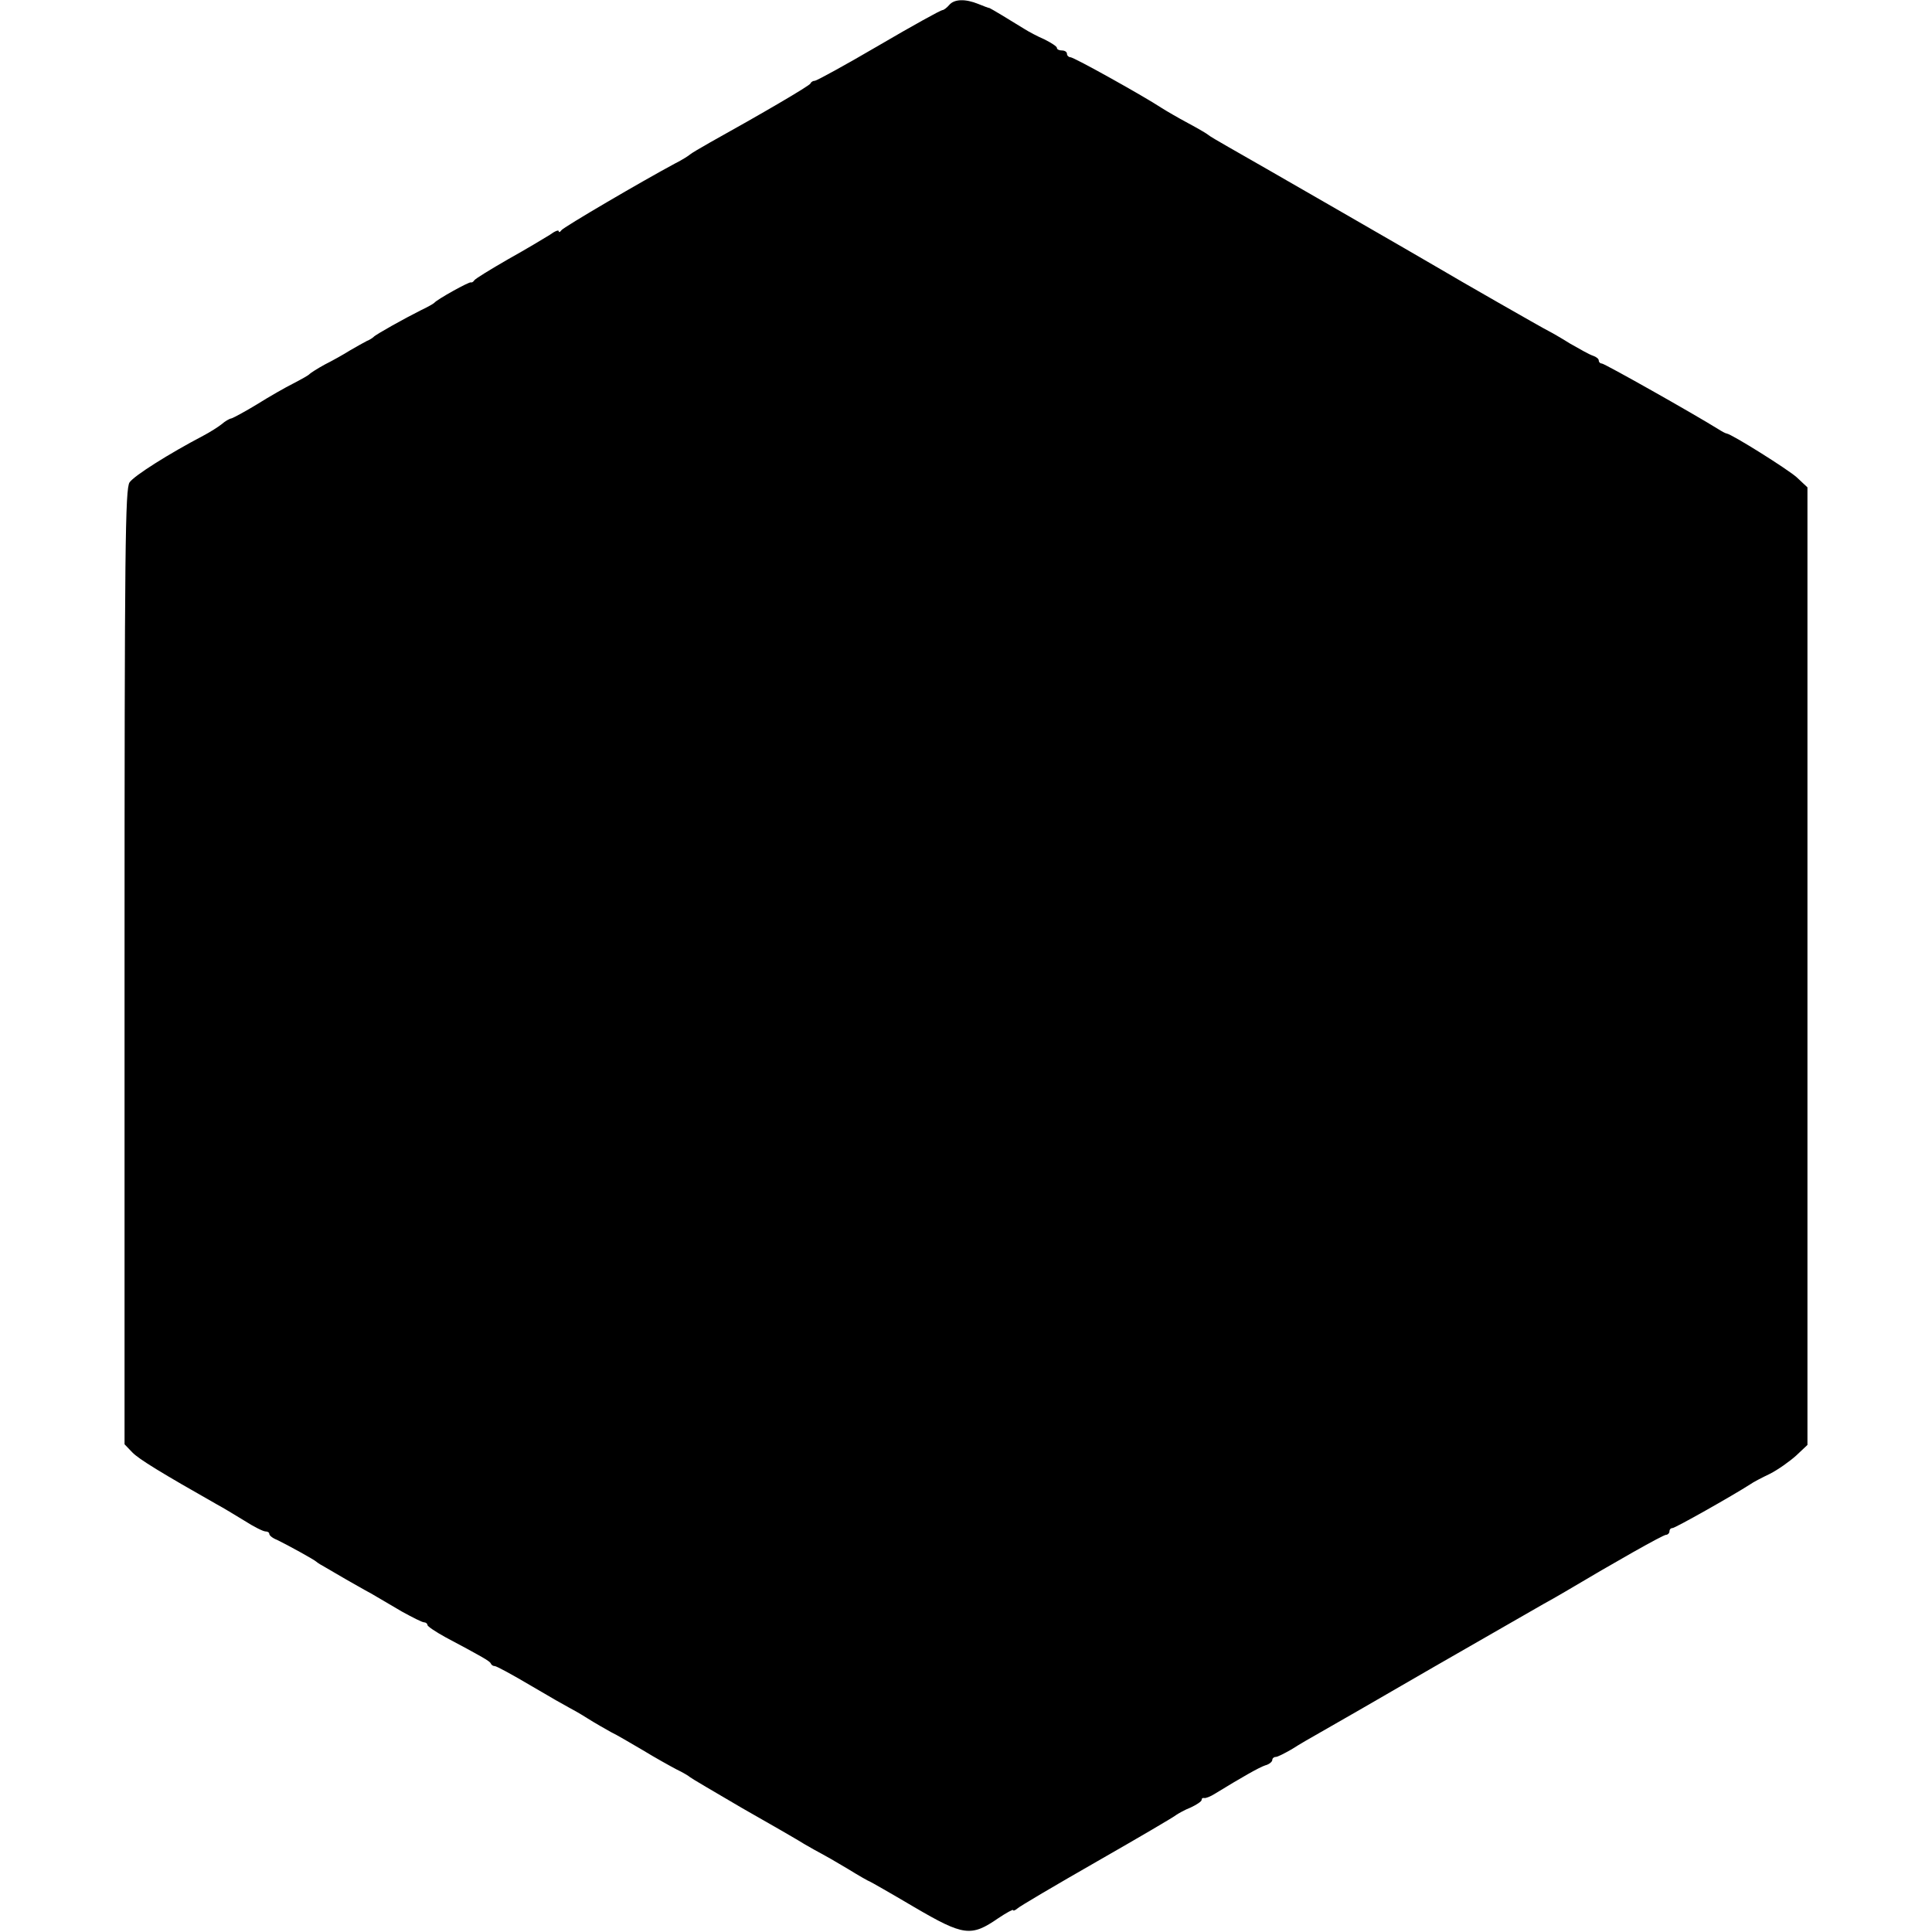 <?xml version="1.0" standalone="no"?>
<!DOCTYPE svg PUBLIC "-//W3C//DTD SVG 20010904//EN"
 "http://www.w3.org/TR/2001/REC-SVG-20010904/DTD/svg10.dtd">
<svg version="1.0" xmlns="http://www.w3.org/2000/svg"
 width="574pt" height="574pt" viewBox="0 0 574 574"
 preserveAspectRatio="xMidYMid meet">
<g transform="translate(0,574) scale(0.1,-0.1)"
fill="#000000" stroke="none">
<path d="M2820 5725 c-7 -8 -16 -15 -20 -15 -5 0 -90 -47 -189 -105 -99 -58
-185 -105 -190 -105 -5 0 -11 -3 -13 -8 -3 -7 -145 -90 -298 -175 -30 -17 -57
-33 -60 -36 -3 -3 -23 -16 -45 -27 -97 -52 -331 -189 -337 -198 -4 -6 -8 -7
-8 -3 0 5 -12 0 -27 -11 -16 -10 -71 -43 -123 -72 -52 -30 -98 -58 -101 -63
-3 -5 -8 -7 -10 -6 -4 3 -100 -50 -109 -61 -3 -3 -21 -13 -40 -22 -48 -24
-134 -72 -140 -79 -3 -3 -12 -9 -20 -12 -8 -4 -31 -17 -50 -28 -19 -12 -53
-31 -75 -42 -22 -12 -42 -25 -45 -28 -3 -4 -25 -16 -48 -28 -24 -12 -73 -40
-108 -62 -36 -22 -70 -40 -76 -42 -7 -1 -20 -9 -29 -17 -10 -8 -35 -24 -56
-35 -101 -53 -204 -118 -218 -138 -13 -19 -15 -184 -15 -1440 l0 -1418 23 -24
c19 -20 88 -62 252 -155 17 -9 53 -31 81 -48 28 -18 56 -32 63 -32 6 0 11 -3
11 -7 0 -5 10 -13 23 -18 31 -15 111 -59 117 -65 3 -3 16 -11 29 -18 13 -8 40
-23 60 -35 20 -11 52 -30 73 -41 20 -12 61 -36 92 -54 31 -17 60 -32 66 -32 5
0 10 -4 10 -8 0 -4 24 -20 53 -36 107 -57 132 -71 135 -78 2 -5 7 -8 12 -8 5
0 53 -26 107 -58 54 -32 105 -61 113 -65 8 -4 33 -18 55 -32 22 -14 54 -32 70
-41 17 -8 59 -33 95 -54 36 -22 81 -47 100 -57 19 -9 37 -20 40 -23 3 -3 73
-44 155 -92 83 -47 166 -95 185 -107 19 -11 42 -24 50 -28 8 -4 43 -24 78 -45
34 -21 64 -38 66 -38 1 0 61 -34 132 -76 147 -86 169 -89 250 -33 24 16 44 27
44 24 0 -3 6 -1 13 5 6 6 113 69 237 140 124 71 230 133 235 138 6 4 25 15 43
22 17 8 32 18 32 22 0 5 3 7 8 6 4 -1 18 4 32 13 80 49 131 78 149 84 12 3 21
11 21 16 0 5 5 9 10 9 6 0 27 11 48 23 20 13 58 35 83 49 25 14 178 102 340
196 162 93 308 177 324 186 17 9 46 26 65 37 148 88 291 169 300 169 5 0 10 5
10 10 0 6 4 10 9 10 8 0 178 96 231 130 8 6 35 20 58 31 24 12 59 37 78 54
l34 32 0 1423 0 1422 -32 30 c-27 24 -191 127 -208 130 -3 0 -14 6 -25 13 -74
46 -338 195 -346 195 -5 0 -9 4 -9 9 0 5 -8 11 -17 14 -10 3 -40 20 -68 36
-27 17 -57 34 -65 38 -13 6 -282 160 -320 183 -35 21 -580 335 -630 363 -30
17 -57 33 -60 36 -3 3 -30 19 -60 35 -30 16 -66 37 -80 46 -50 33 -259 150
-270 150 -5 0 -10 5 -10 10 0 6 -7 10 -15 10 -8 0 -15 3 -15 8 0 4 -17 15 -37
25 -21 9 -47 23 -58 30 -45 28 -100 61 -105 63 -3 0 -18 6 -33 12 -39 16 -72
15 -87 -3z"/>
</g>
</svg>
